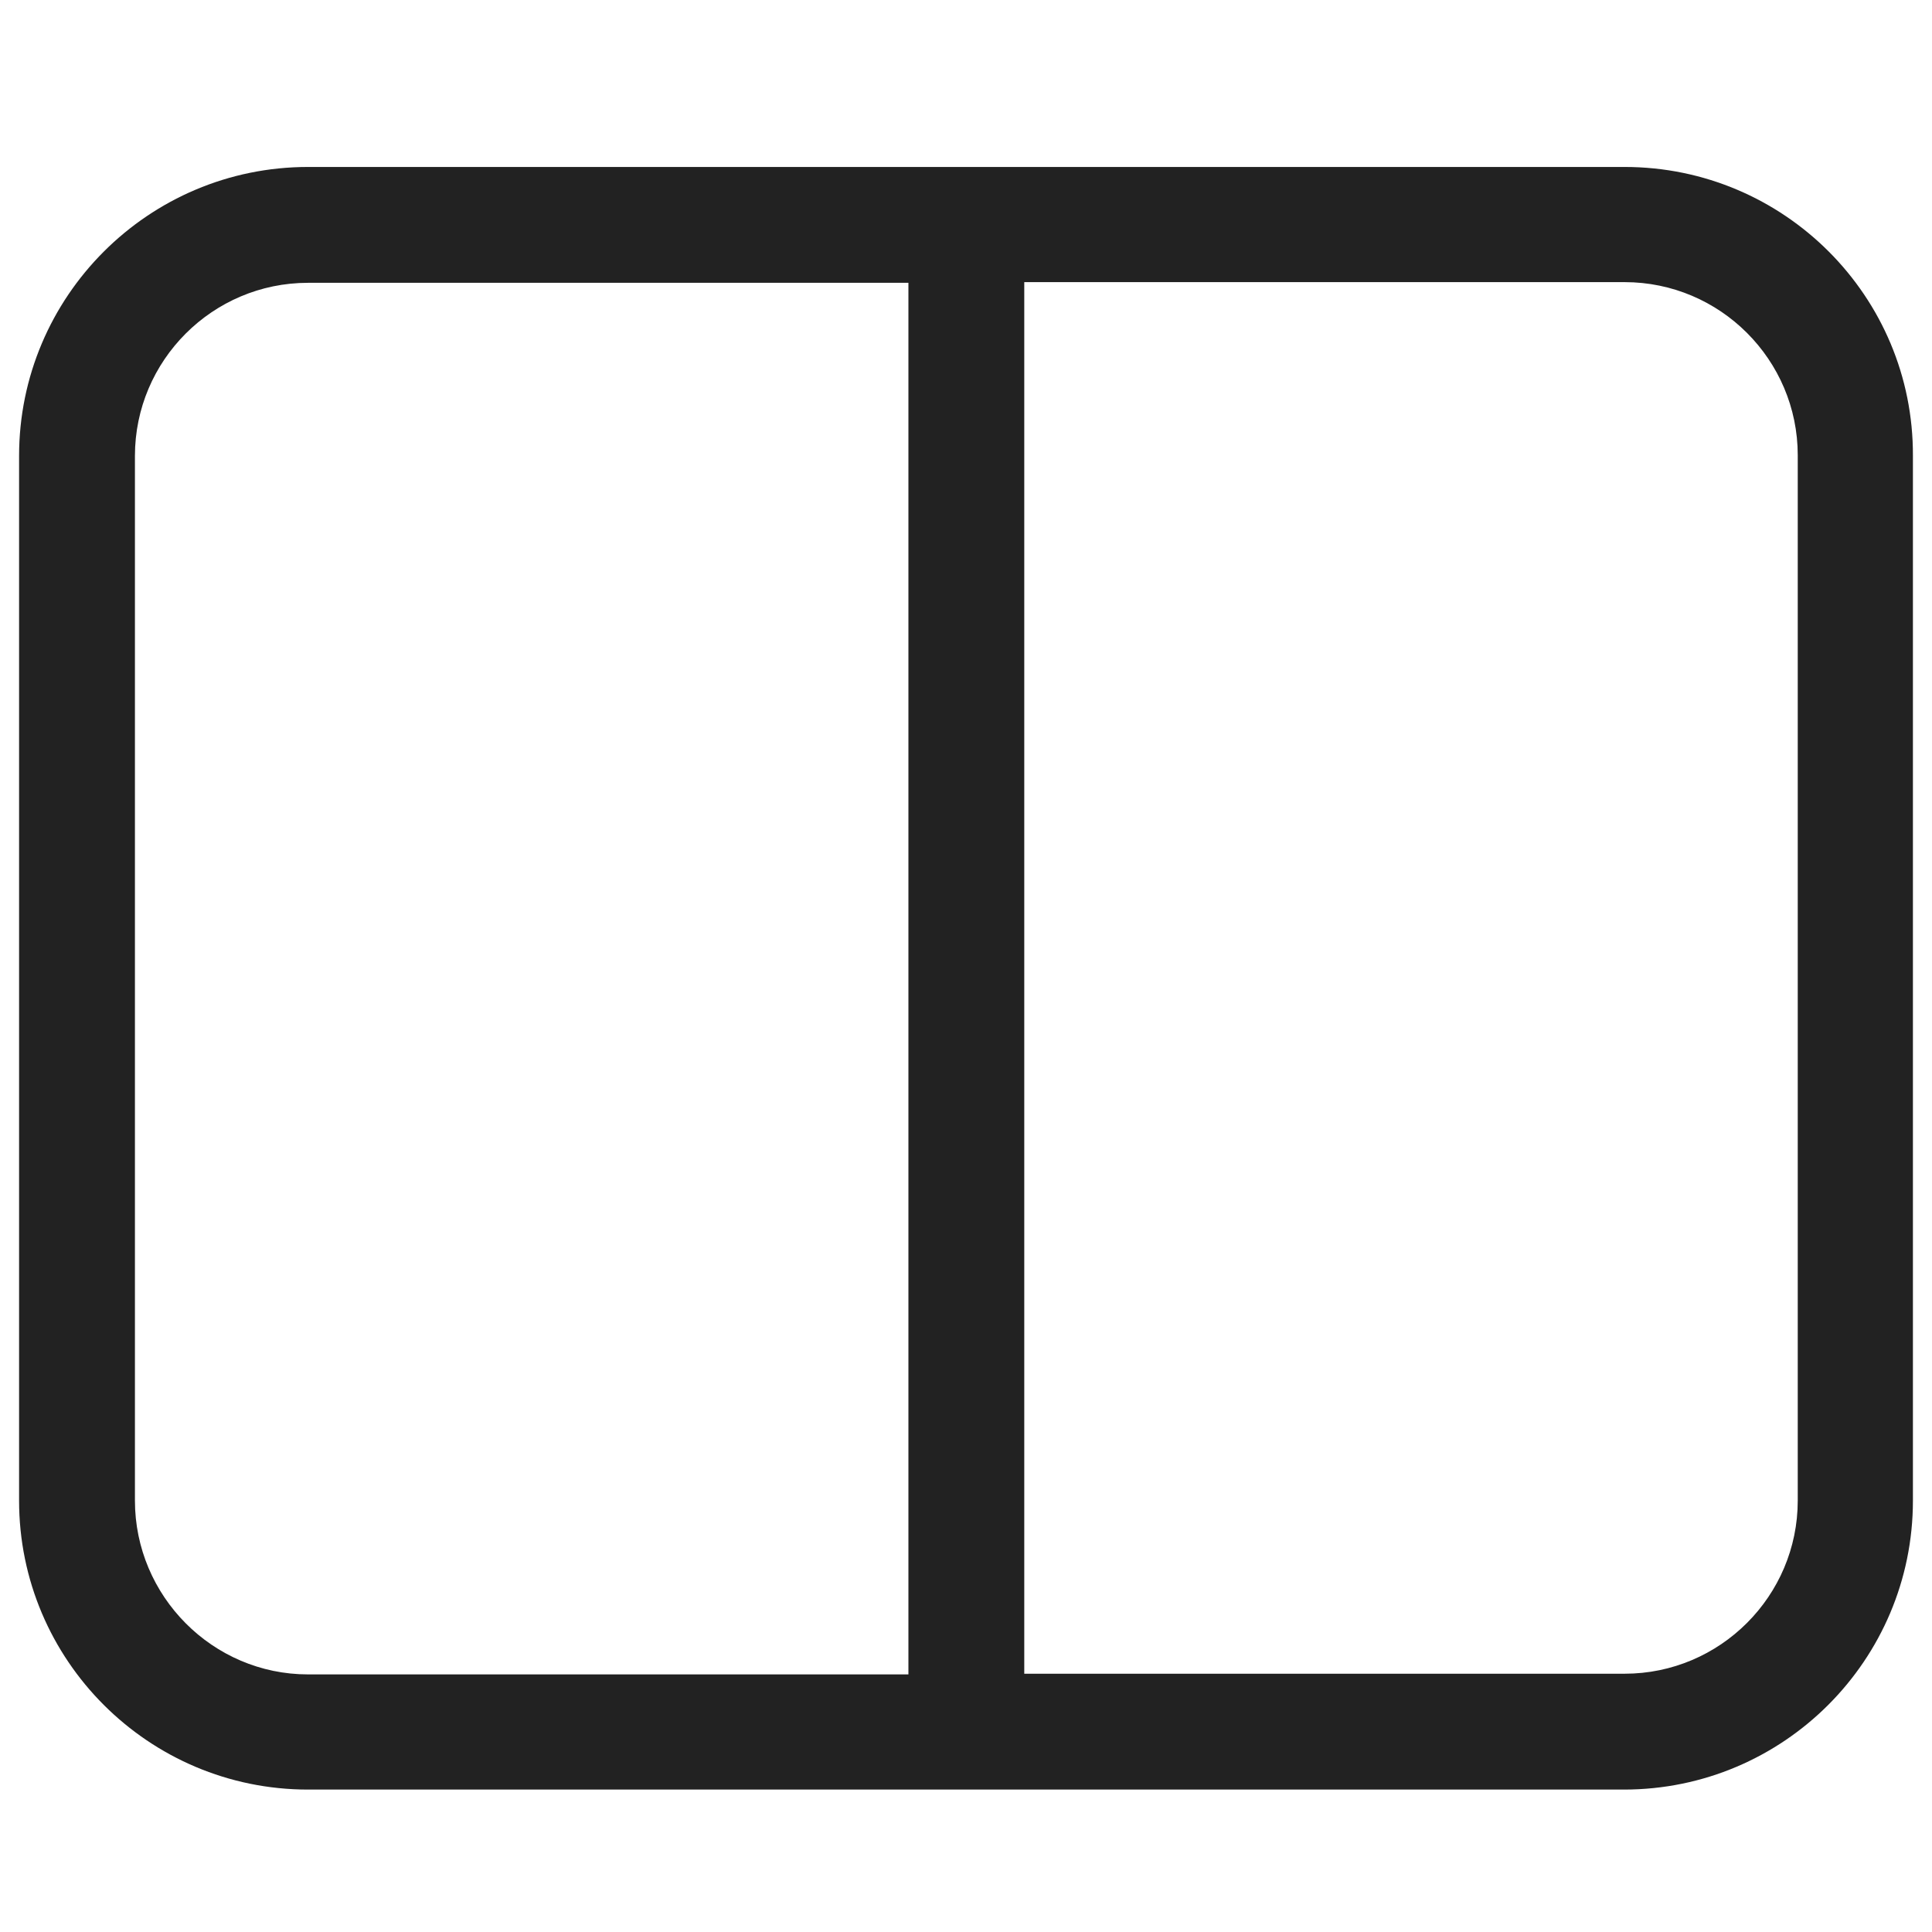 <?xml version="1.0" encoding="utf-8"?>
<!-- Generator: Adobe Illustrator 22.0.1, SVG Export Plug-In . SVG Version: 6.00 Build 0)  -->
<svg version="1.1" id="레이어_1" xmlns="http://www.w3.org/2000/svg" xmlns:xlink="http://www.w3.org/1999/xlink" x="0px"
	 y="0px" viewBox="0 0 283.5 283.5" style="enable-background:new 0 0 283.5 283.5;" xml:space="preserve">
<style type="text/css">
	.st0{fill:#222222;}
</style>
<path class="st0" d="M238.4,24.5H45.2c-23.4,0-42.4,19-42.4,42.4v153.3c0,23.4,19,42.4,42.4,42.4h193.1c23.4,0,42.4-19,42.4-42.4
	V66.9C280.8,43.5,261.8,24.5,238.4,24.5z M19.8,220.2V66.9c0-14,11.4-25.4,25.4-25.4h88.1v204.2H45.2
	C31.2,245.7,19.8,234.2,19.8,220.2z M263.8,220.2c0,14-11.4,25.4-25.4,25.4h-88.1V41.4h88.1c14,0,25.4,11.4,25.4,25.4V220.2z"/>
</svg>
